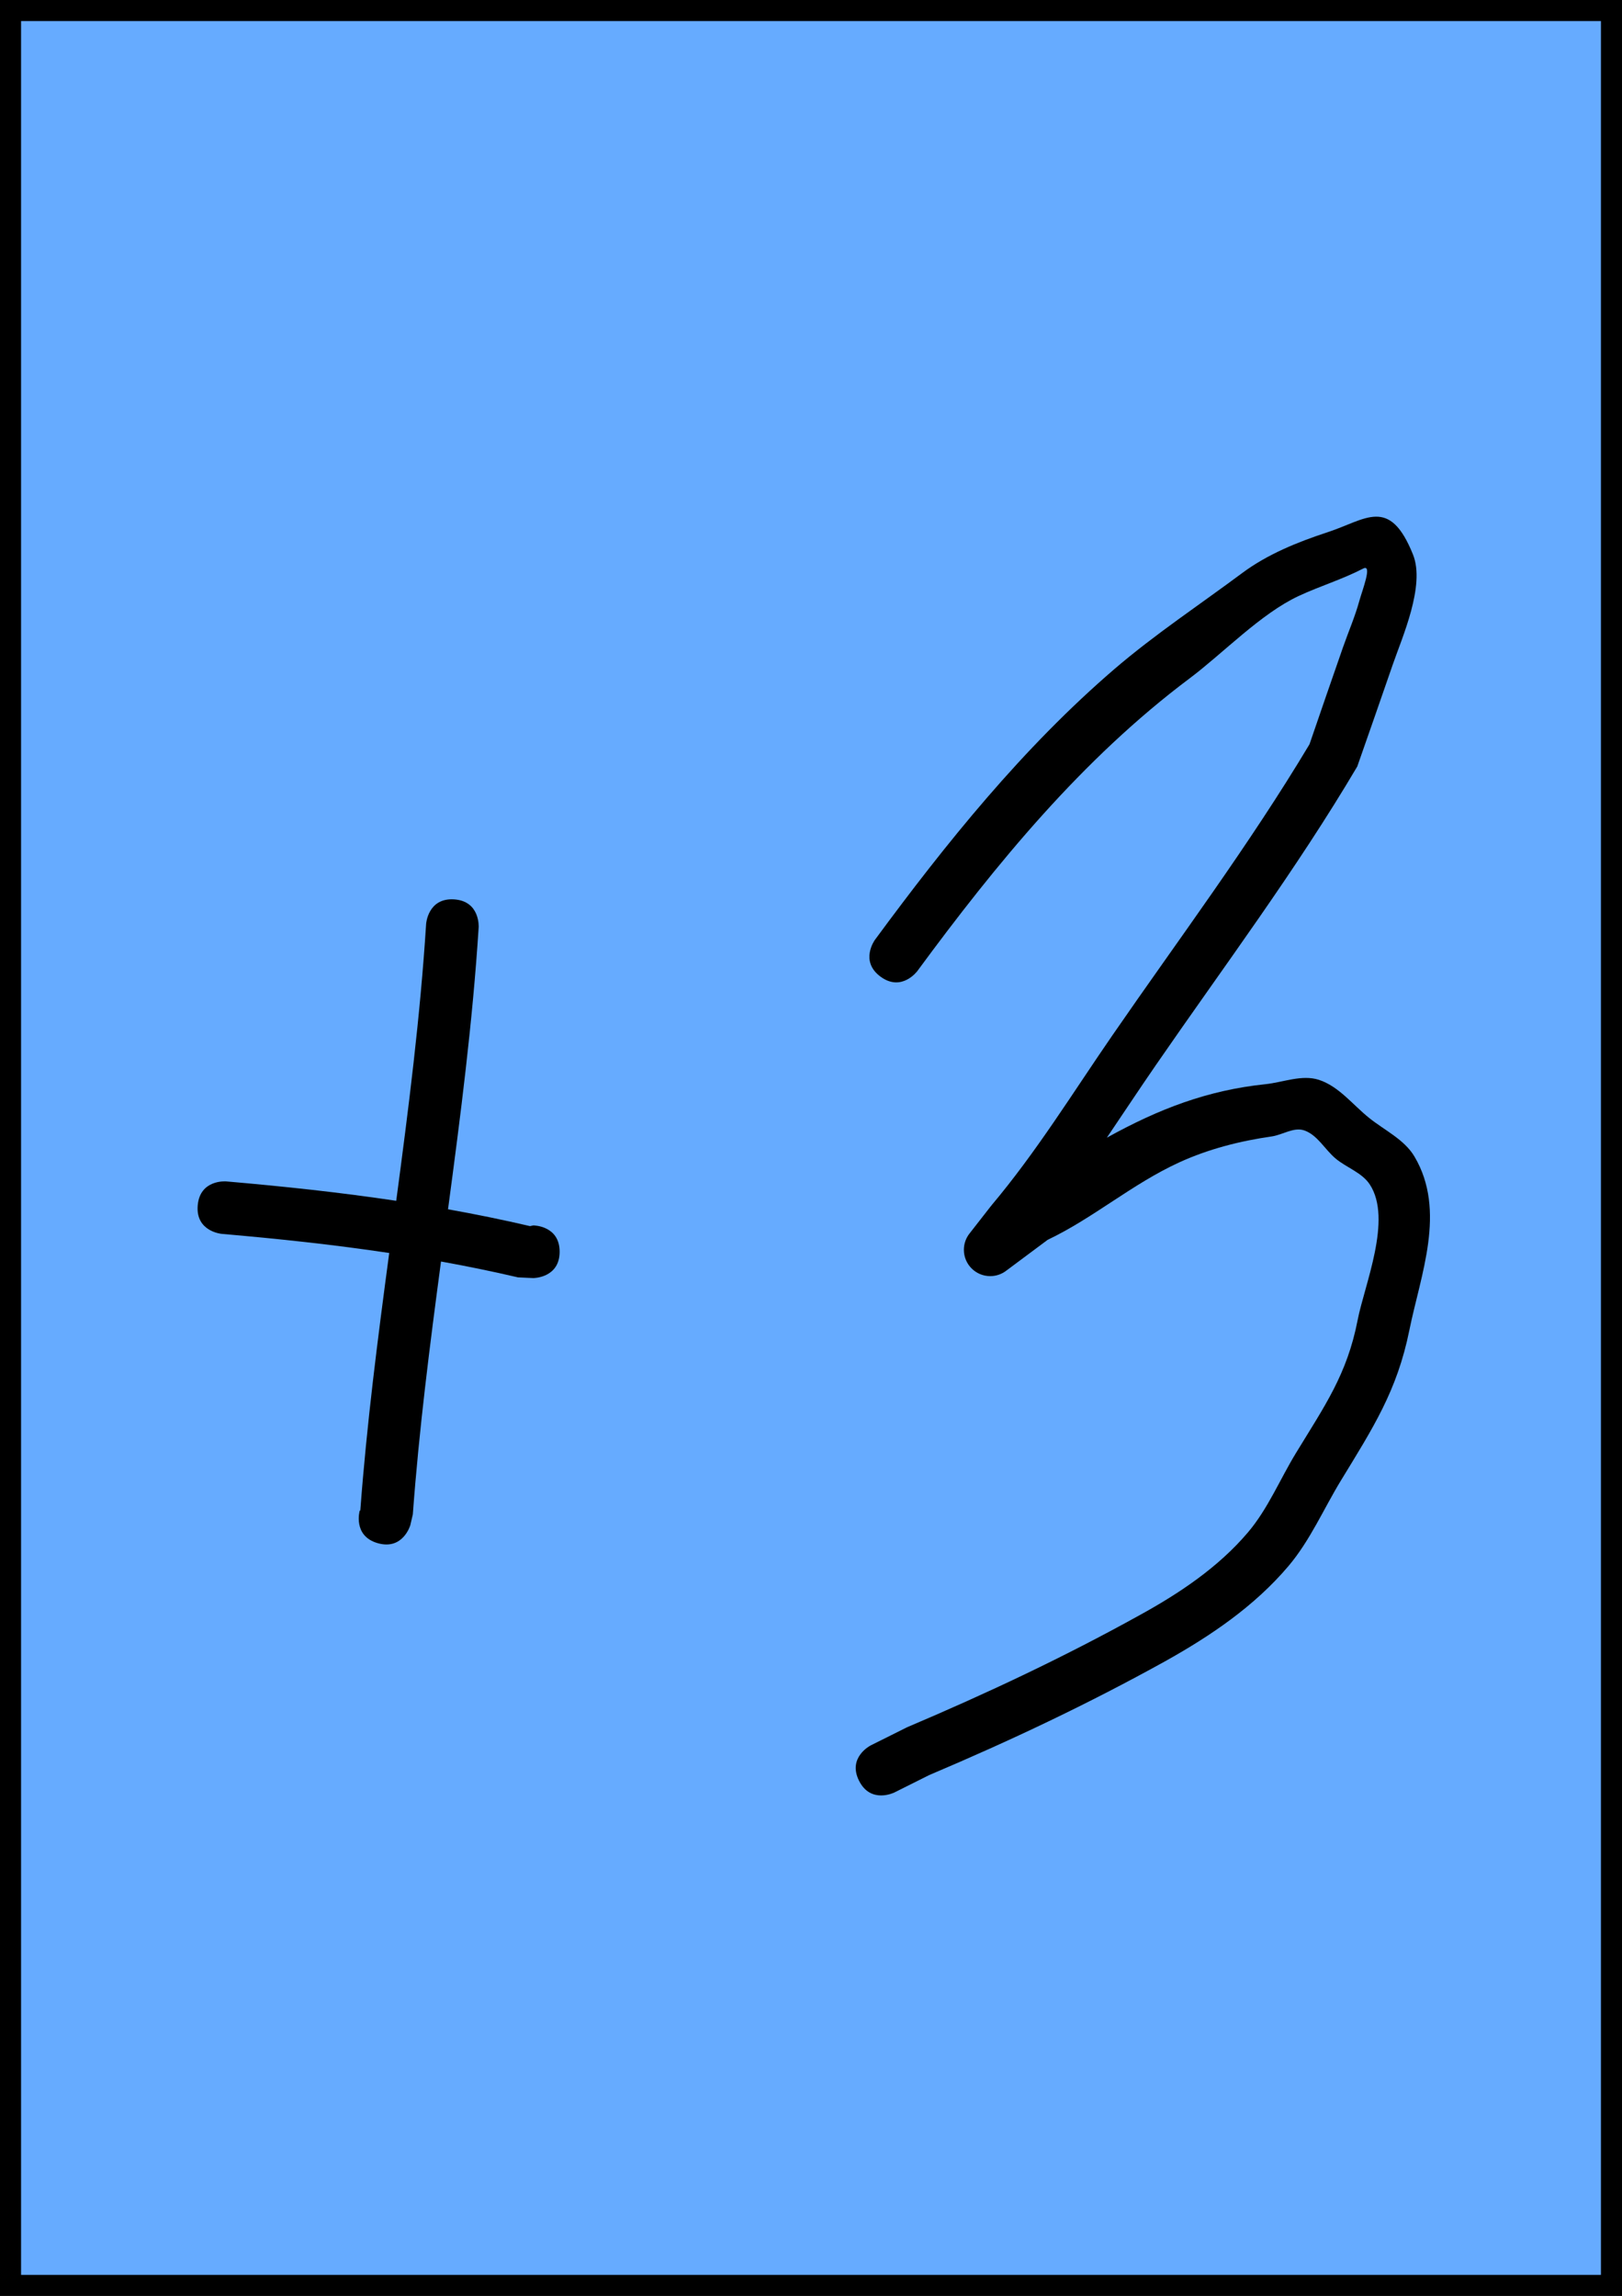 <svg version="1.1" xmlns="http://www.w3.org/2000/svg" xmlns:xlink="http://www.w3.org/1999/xlink" width="154" height="218" viewBox="0,0,154,218"><g transform="translate(-163,-71)"><g data-paper-data="{&quot;isPaintingLayer&quot;:true}" fill-rule="nonzero" stroke-linecap="butt" stroke-linejoin="miter" stroke-miterlimit="10" stroke-dasharray="" stroke-dashoffset="0" style="mix-blend-mode: normal"><path d="M164,288v-216h152v216z" fill="#66abff" stroke="#000000" stroke-width="2"/><path d="M198.868,217.525c-2.404,-0.687 -1.716,-3.091 -1.716,-3.091l0.057,-0.01c0.605,-8.176 1.656,-16.315 2.745,-24.454c-5.261,-0.79 -10.551,-1.352 -15.907,-1.815c0,0 -2.491,-0.215 -2.275,-2.706c0.215,-2.491 2.706,-2.275 2.706,-2.275c5.434,0.47 10.802,1.042 16.141,1.841c1.167,-8.739 2.282,-17.485 2.838,-26.283c0,0 0.158,-2.495 2.653,-2.337c2.495,0.158 2.337,2.653 2.337,2.653c-0.569,8.962 -1.718,17.871 -2.91,26.773c2.598,0.464 5.192,0.992 7.784,1.597l0.314,-0.066c0,0 2.5,0 2.5,2.5c0,2.5 -2.5,2.5 -2.5,2.5l-1.451,-0.066c-2.436,-0.569 -4.872,-1.067 -7.312,-1.506c-1.067,7.991 -2.089,15.983 -2.676,24.01l-0.237,1.018c0,0 -0.687,2.404 -3.091,1.716z" fill="#000000" stroke="none" stroke-width="0.5"/><path d="M244.558,240.075c-1.117,-2.236 1.119,-3.354 1.119,-3.354l3.452,-1.723c7.605,-3.228 14.85,-6.637 22.077,-10.642c3.754,-2.063 7.452,-4.527 10.274,-7.851c1.902,-2.24 3.036,-5.032 4.565,-7.542c2.729,-4.479 4.855,-7.464 5.857,-12.63c0.646,-3.33 3.322,-9.571 1.15,-12.872c-0.74,-1.125 -2.181,-1.582 -3.219,-2.439c-1.036,-0.855 -1.731,-2.25 -2.999,-2.69c-0.993,-0.345 -2.061,0.425 -3.102,0.574c-3.008,0.429 -6.015,1.198 -8.777,2.465c-4.476,2.052 -8.114,5.266 -12.49,7.352l-3.935,2.933c-0.42,0.321 -0.945,0.511 -1.515,0.511c-1.381,0 -2.5,-1.119 -2.5,-2.5c0,-0.588 0.203,-1.128 0.542,-1.555l2.043,-2.619l0.014,0.011l0.015,-0.047c4.278,-5.082 7.704,-10.664 11.469,-16.127c6.346,-9.209 12.987,-18.055 18.732,-27.661c1.172,-3.409 1.987,-5.792 3.182,-9.213c0.514,-1.471 1.14,-2.907 1.552,-4.409c0.272,-0.992 1.274,-3.537 0.362,-3.063c-1.964,1.02 -4.104,1.665 -6.111,2.598c-3.603,1.675 -7.196,5.451 -10.369,7.83c-10.195,7.645 -18.337,17.574 -25.849,27.788c0,0 -1.482,2.014 -3.495,0.532c-2.014,-1.482 -0.532,-3.495 -0.532,-3.495c6.77,-9.2 14.048,-18.244 22.748,-25.719c3.793,-3.258 8.112,-6.122 12.124,-9.109c2.405,-1.79 5.267,-2.945 8.116,-3.879c3.638,-1.193 5.869,-3.444 8.101,2.131c1.179,2.946 -1.034,7.859 -1.921,10.434c-1.191,3.457 -2.161,6.219 -3.372,9.682c-5.844,9.888 -12.645,18.951 -19.154,28.398c-1.57,2.278 -3.084,4.574 -4.623,6.848c0.024,-0.013 0.048,-0.026 0.072,-0.04c4.85,-2.684 9.48,-4.466 14.975,-5.039c1.692,-0.176 3.469,-0.939 5.087,-0.414c1.896,0.615 3.21,2.365 4.764,3.612c1.472,1.182 3.349,2.049 4.31,3.673c3.054,5.163 0.576,11.227 -0.487,16.491c-1.164,5.765 -3.462,9.286 -6.492,14.26c-1.652,2.712 -2.928,5.697 -4.978,8.122c-3.235,3.827 -7.406,6.641 -11.707,9.043c-7.333,4.064 -14.689,7.538 -22.407,10.809l-3.312,1.656c0,0 -2.236,1.117 -3.354,-1.119z" fill="#000000" stroke="none" stroke-width="0.5"/></g></g></svg>